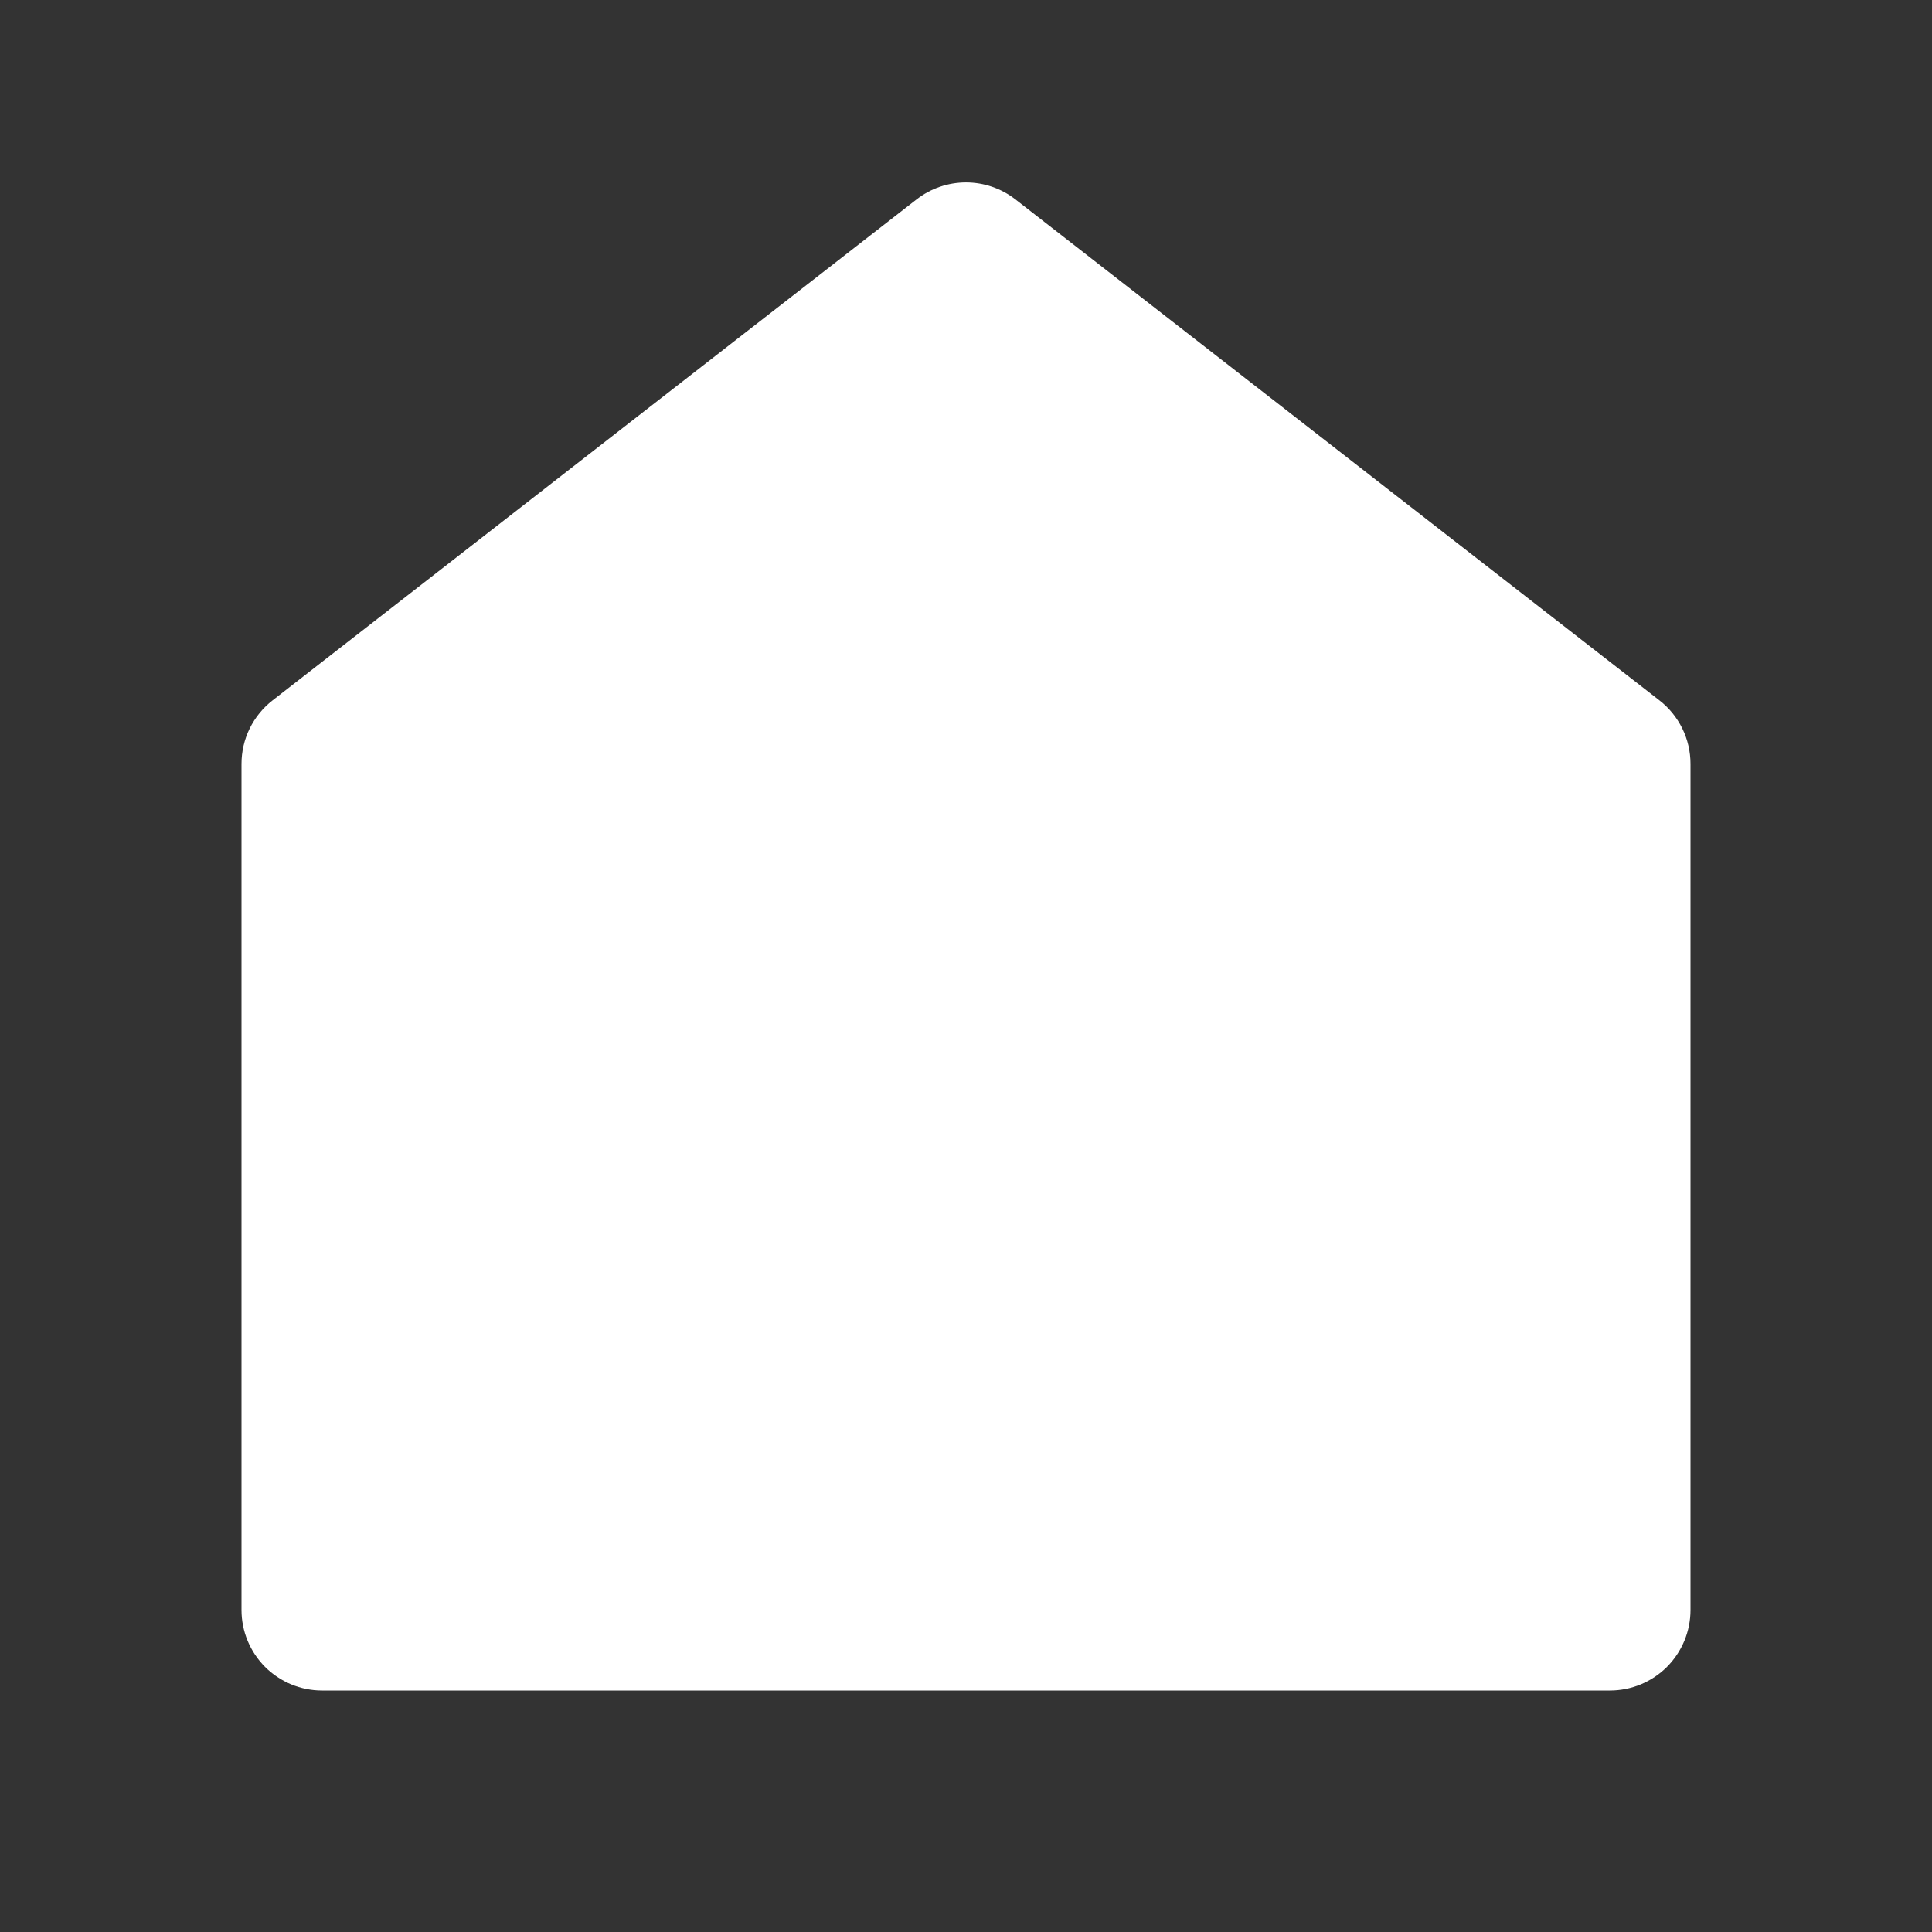 <svg width="35" height="35" viewBox="0 0 35 35" fill="none" xmlns="http://www.w3.org/2000/svg">
<rect x="0" y="0" width="35" height="35" fill="#333333" stroke="none"/>
<path d="M30.625 29.167C30.625 29.553 30.471 29.924 30.198 30.198C29.924 30.471 29.553 30.625 29.167 30.625H5.833C5.447 30.625 5.076 30.471 4.802 30.198C4.529 29.924 4.375 29.553 4.375 29.167V13.84C4.375 13.617 4.425 13.398 4.523 13.198C4.621 12.999 4.763 12.824 4.938 12.688L16.605 3.612C16.861 3.413 17.176 3.305 17.5 3.305C17.824 3.305 18.139 3.413 18.395 3.612L30.062 12.688C30.238 12.824 30.379 12.999 30.477 13.198C30.575 13.398 30.625 13.617 30.625 13.84V29.167Z" fill="white"/>
</svg>
